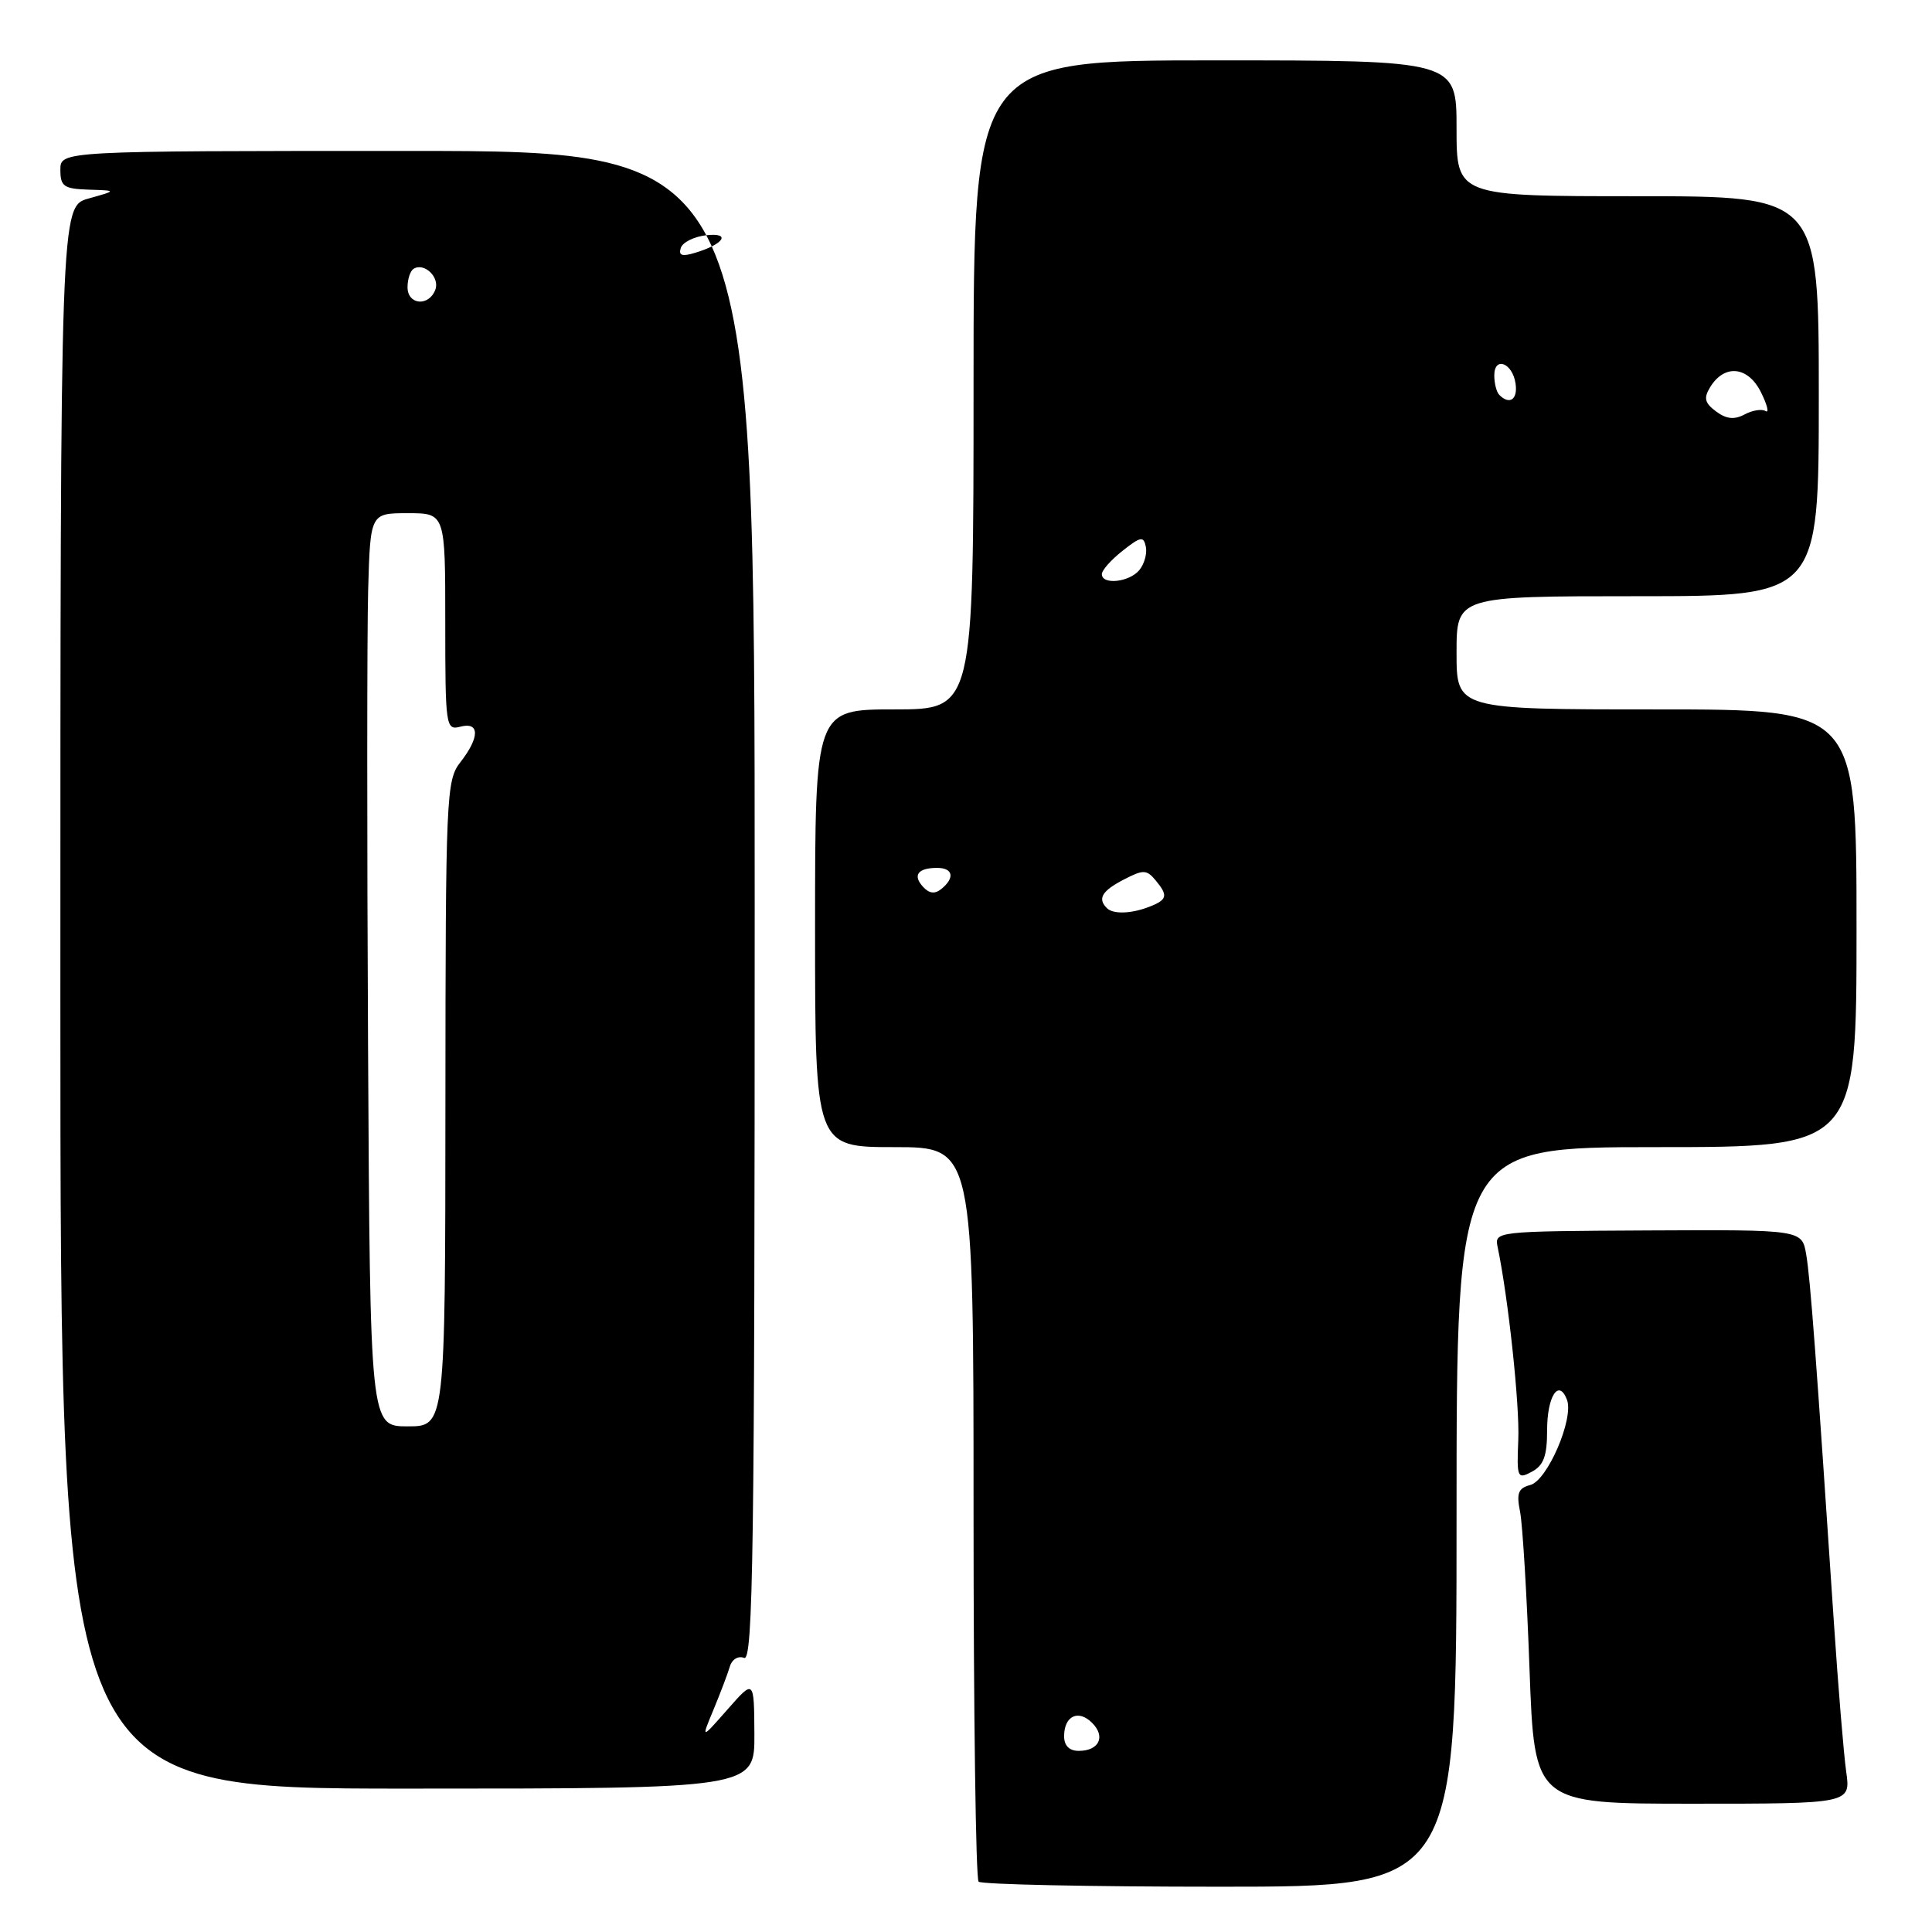<?xml version="1.0" encoding="UTF-8" standalone="no"?>
<!DOCTYPE svg PUBLIC "-//W3C//DTD SVG 1.1//EN" "http://www.w3.org/Graphics/SVG/1.1/DTD/svg11.dtd" >
<svg xmlns="http://www.w3.org/2000/svg" xmlns:xlink="http://www.w3.org/1999/xlink" version="1.1" viewBox="0 0 256 256">
 <g >
 <path fill="currentColor"
d=" M 193.00 201.00 C 193.00 152.00 193.00 152.00 219.50 152.00 C 246.00 152.00 246.00 152.00 246.00 123.00 C 246.00 94.00 246.00 94.00 219.50 94.00 C 193.00 94.00 193.00 94.00 193.00 86.50 C 193.00 79.00 193.00 79.00 217.00 79.00 C 241.00 79.00 241.00 79.00 241.00 52.50 C 241.00 26.00 241.00 26.00 217.00 26.00 C 193.00 26.00 193.00 26.00 193.00 17.00 C 193.00 8.00 193.00 8.00 161.00 8.00 C 129.00 8.00 129.00 8.00 129.00 51.00 C 129.00 94.00 129.00 94.00 118.50 94.00 C 108.00 94.00 108.00 94.00 108.00 123.00 C 108.00 152.00 108.00 152.00 118.50 152.00 C 129.00 152.00 129.00 152.00 129.00 200.33 C 129.00 226.92 129.30 248.97 129.67 249.33 C 130.03 249.70 144.43 250.00 161.67 250.00 C 193.00 250.00 193.00 250.00 193.00 201.00 Z  M 244.63 234.75 C 244.30 232.41 243.57 223.53 243.00 215.00 C 240.64 179.60 239.87 169.33 239.33 166.22 C 238.77 162.94 238.77 162.94 218.38 163.04 C 198.00 163.15 198.00 163.15 198.46 165.32 C 199.85 171.96 201.38 186.21 201.18 190.80 C 200.97 195.83 201.06 196.04 202.98 195.01 C 204.54 194.18 205.00 192.92 205.00 189.52 C 205.00 185.00 206.54 182.63 207.63 185.47 C 208.58 187.95 205.04 196.18 202.77 196.77 C 201.17 197.19 200.92 197.85 201.42 200.33 C 201.75 202.01 202.32 211.39 202.67 221.19 C 203.32 239.00 203.32 239.00 224.27 239.00 C 245.23 239.00 245.23 239.00 244.63 234.75 Z  M 99.96 229.75 C 99.92 222.50 99.92 222.50 96.41 226.50 C 92.89 230.50 92.89 230.50 94.56 226.50 C 95.47 224.30 96.44 221.74 96.71 220.82 C 96.98 219.88 97.81 219.37 98.60 219.68 C 99.79 220.14 100.00 205.55 100.00 120.11 C 100.00 20.00 100.00 20.00 54.00 20.00 C 8.00 20.00 8.00 20.00 8.00 22.50 C 8.00 24.70 8.45 25.02 11.75 25.13 C 15.50 25.25 15.50 25.25 11.75 26.30 C 8.00 27.35 8.00 27.35 8.00 132.18 C 8.00 237.00 8.00 237.00 54.00 237.00 C 100.00 237.00 100.00 237.00 99.96 229.75 Z  M 141.00 230.06 C 141.00 227.37 142.89 226.46 144.71 228.29 C 146.54 230.11 145.63 232.00 142.94 232.00 C 141.69 232.00 141.00 231.31 141.00 230.06 Z  M 146.67 120.33 C 145.40 119.07 146.01 118.05 148.90 116.55 C 151.51 115.20 151.93 115.21 153.15 116.68 C 154.80 118.67 154.67 119.22 152.32 120.14 C 149.93 121.08 147.50 121.17 146.67 120.33 Z  M 122.31 117.51 C 120.90 115.98 121.62 115.00 124.17 115.00 C 126.28 115.00 126.56 116.30 124.75 117.78 C 123.88 118.49 123.14 118.41 122.31 117.51 Z  M 146.00 76.07 C 146.00 75.56 147.24 74.17 148.75 72.98 C 151.15 71.08 151.54 71.02 151.83 72.45 C 152.02 73.36 151.62 74.75 150.96 75.55 C 149.63 77.15 146.00 77.54 146.00 76.07 Z  M 227.39 54.52 C 225.88 53.40 225.72 52.75 226.60 51.31 C 228.49 48.21 231.61 48.52 233.33 51.96 C 234.17 53.65 234.45 54.78 233.95 54.47 C 233.45 54.16 232.19 54.36 231.16 54.92 C 229.80 55.64 228.75 55.53 227.39 54.52 Z  M 198.67 52.33 C 198.30 51.97 198.00 50.80 198.00 49.75 C 198.00 47.16 200.42 48.08 200.82 50.83 C 201.13 52.93 200.03 53.70 198.67 52.33 Z  M 48.77 138.75 C 48.62 111.11 48.63 83.89 48.78 78.25 C 49.07 68.00 49.07 68.00 54.03 68.00 C 59.00 68.00 59.00 68.00 59.00 82.41 C 59.00 96.32 59.07 96.79 61.00 96.29 C 63.58 95.61 63.58 97.70 61.00 101.00 C 59.13 103.39 59.04 105.36 59.02 146.25 C 59.00 189.00 59.00 189.00 54.02 189.00 C 49.04 189.00 49.04 189.00 48.77 138.75 Z  M 54.00 38.06 C 54.00 36.99 54.36 35.90 54.80 35.62 C 56.22 34.74 58.31 36.75 57.68 38.40 C 56.81 40.66 54.00 40.40 54.00 38.06 Z  M 90.21 32.85 C 90.45 32.11 91.97 31.35 93.58 31.17 C 96.91 30.80 95.95 32.34 92.13 33.49 C 90.37 34.03 89.88 33.86 90.21 32.85 Z "/>
</g>
</svg>
